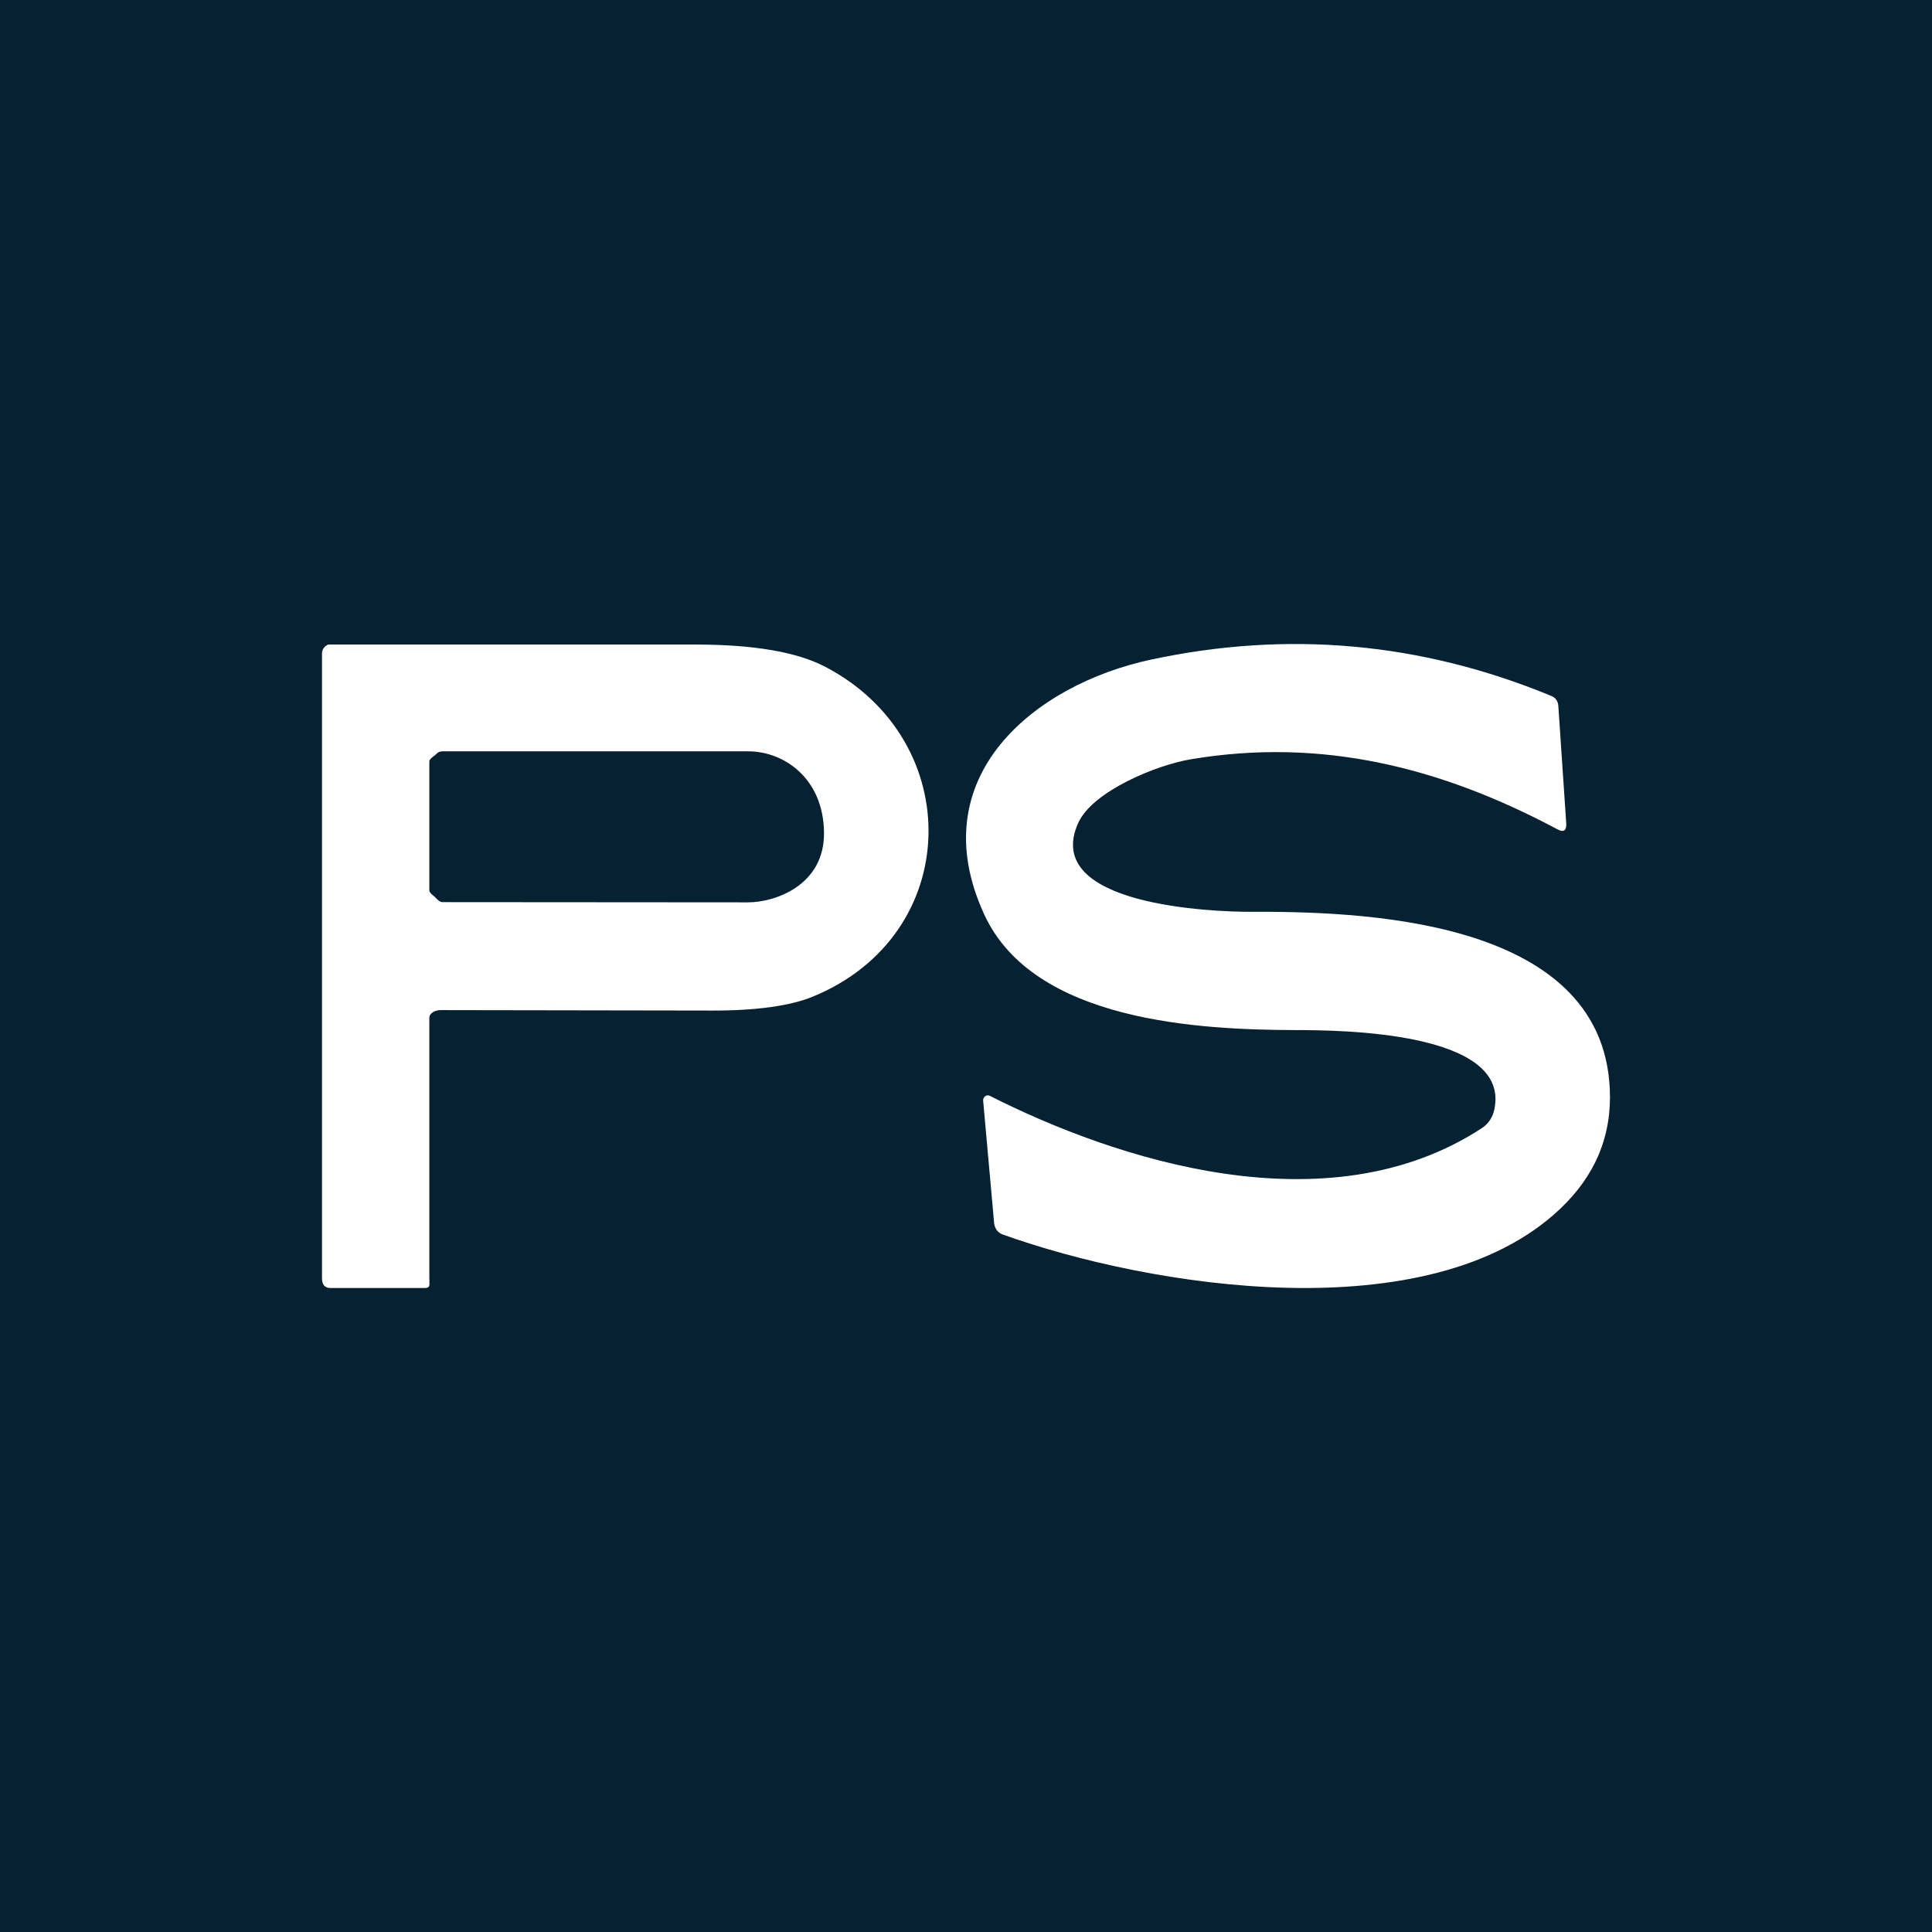 <!-- by TradingView --><svg width="18" height="18" viewBox="0 0 18 18" fill="none" xmlns="http://www.w3.org/2000/svg">
<rect width="18" height="18" fill="#052132"/>
<path fill-rule="evenodd" clip-rule="evenodd" d="M11.641 8.495C11.327 8.495 9.695 8.443 10.046 7.666C10.181 7.371 10.775 7.126 11.101 7.073C12.308 6.872 13.417 7.143 14.513 7.728C14.57 7.758 14.596 7.738 14.592 7.668L14.519 6.583C14.517 6.533 14.494 6.5 14.451 6.483C13.242 5.984 11.998 5.872 10.721 6.146C9.644 6.377 8.577 7.233 9.17 8.52C9.631 9.522 11.184 9.594 12.066 9.597L12.075 9.597C12.465 9.598 14.082 9.604 13.922 10.338C13.908 10.406 13.87 10.465 13.816 10.504C12.367 11.46 10.377 10.795 9.221 10.209C9.214 10.206 9.206 10.204 9.199 10.205C9.191 10.206 9.184 10.209 9.178 10.214C9.171 10.219 9.167 10.225 9.163 10.233C9.16 10.24 9.159 10.248 9.16 10.257L9.262 11.395C9.264 11.419 9.273 11.441 9.286 11.46C9.3 11.478 9.318 11.492 9.338 11.5C10.719 11.996 13.319 12.411 14.533 11.265C14.864 10.953 15.019 10.579 14.998 10.144C14.924 8.534 12.619 8.492 11.641 8.495ZM4 11.908V9.484C4 9.435 4.061 9.411 4.103 9.411L6.625 9.415C7.054 9.417 7.368 9.369 7.569 9.287C8.975 8.714 9.007 6.898 7.686 6.211C7.423 6.074 7.023 6.006 6.489 6.005L3.065 6.005C3.048 6.005 3.031 6.02 3.019 6.034C3.007 6.048 3 6.067 3 6.087V11.908C3 11.969 3.026 12 3.079 12H3.959C4.003 12 4.002 11.979 4.001 11.937C4 11.928 4 11.918 4 11.908ZM4 8.295V7.094C4 7.076 4.023 7.059 4.042 7.044C4.052 7.036 4.061 7.03 4.066 7.024C4.082 7.005 4.104 7 4.127 7H6.973C7.307 7.001 7.669 7.253 7.677 7.751C7.686 8.249 7.219 8.408 6.967 8.407L4.122 8.405C4.099 8.405 4.077 8.384 4.061 8.366C4.056 8.36 4.048 8.354 4.04 8.347C4.021 8.331 4 8.314 4 8.295Z" fill="white"/>
</svg>
